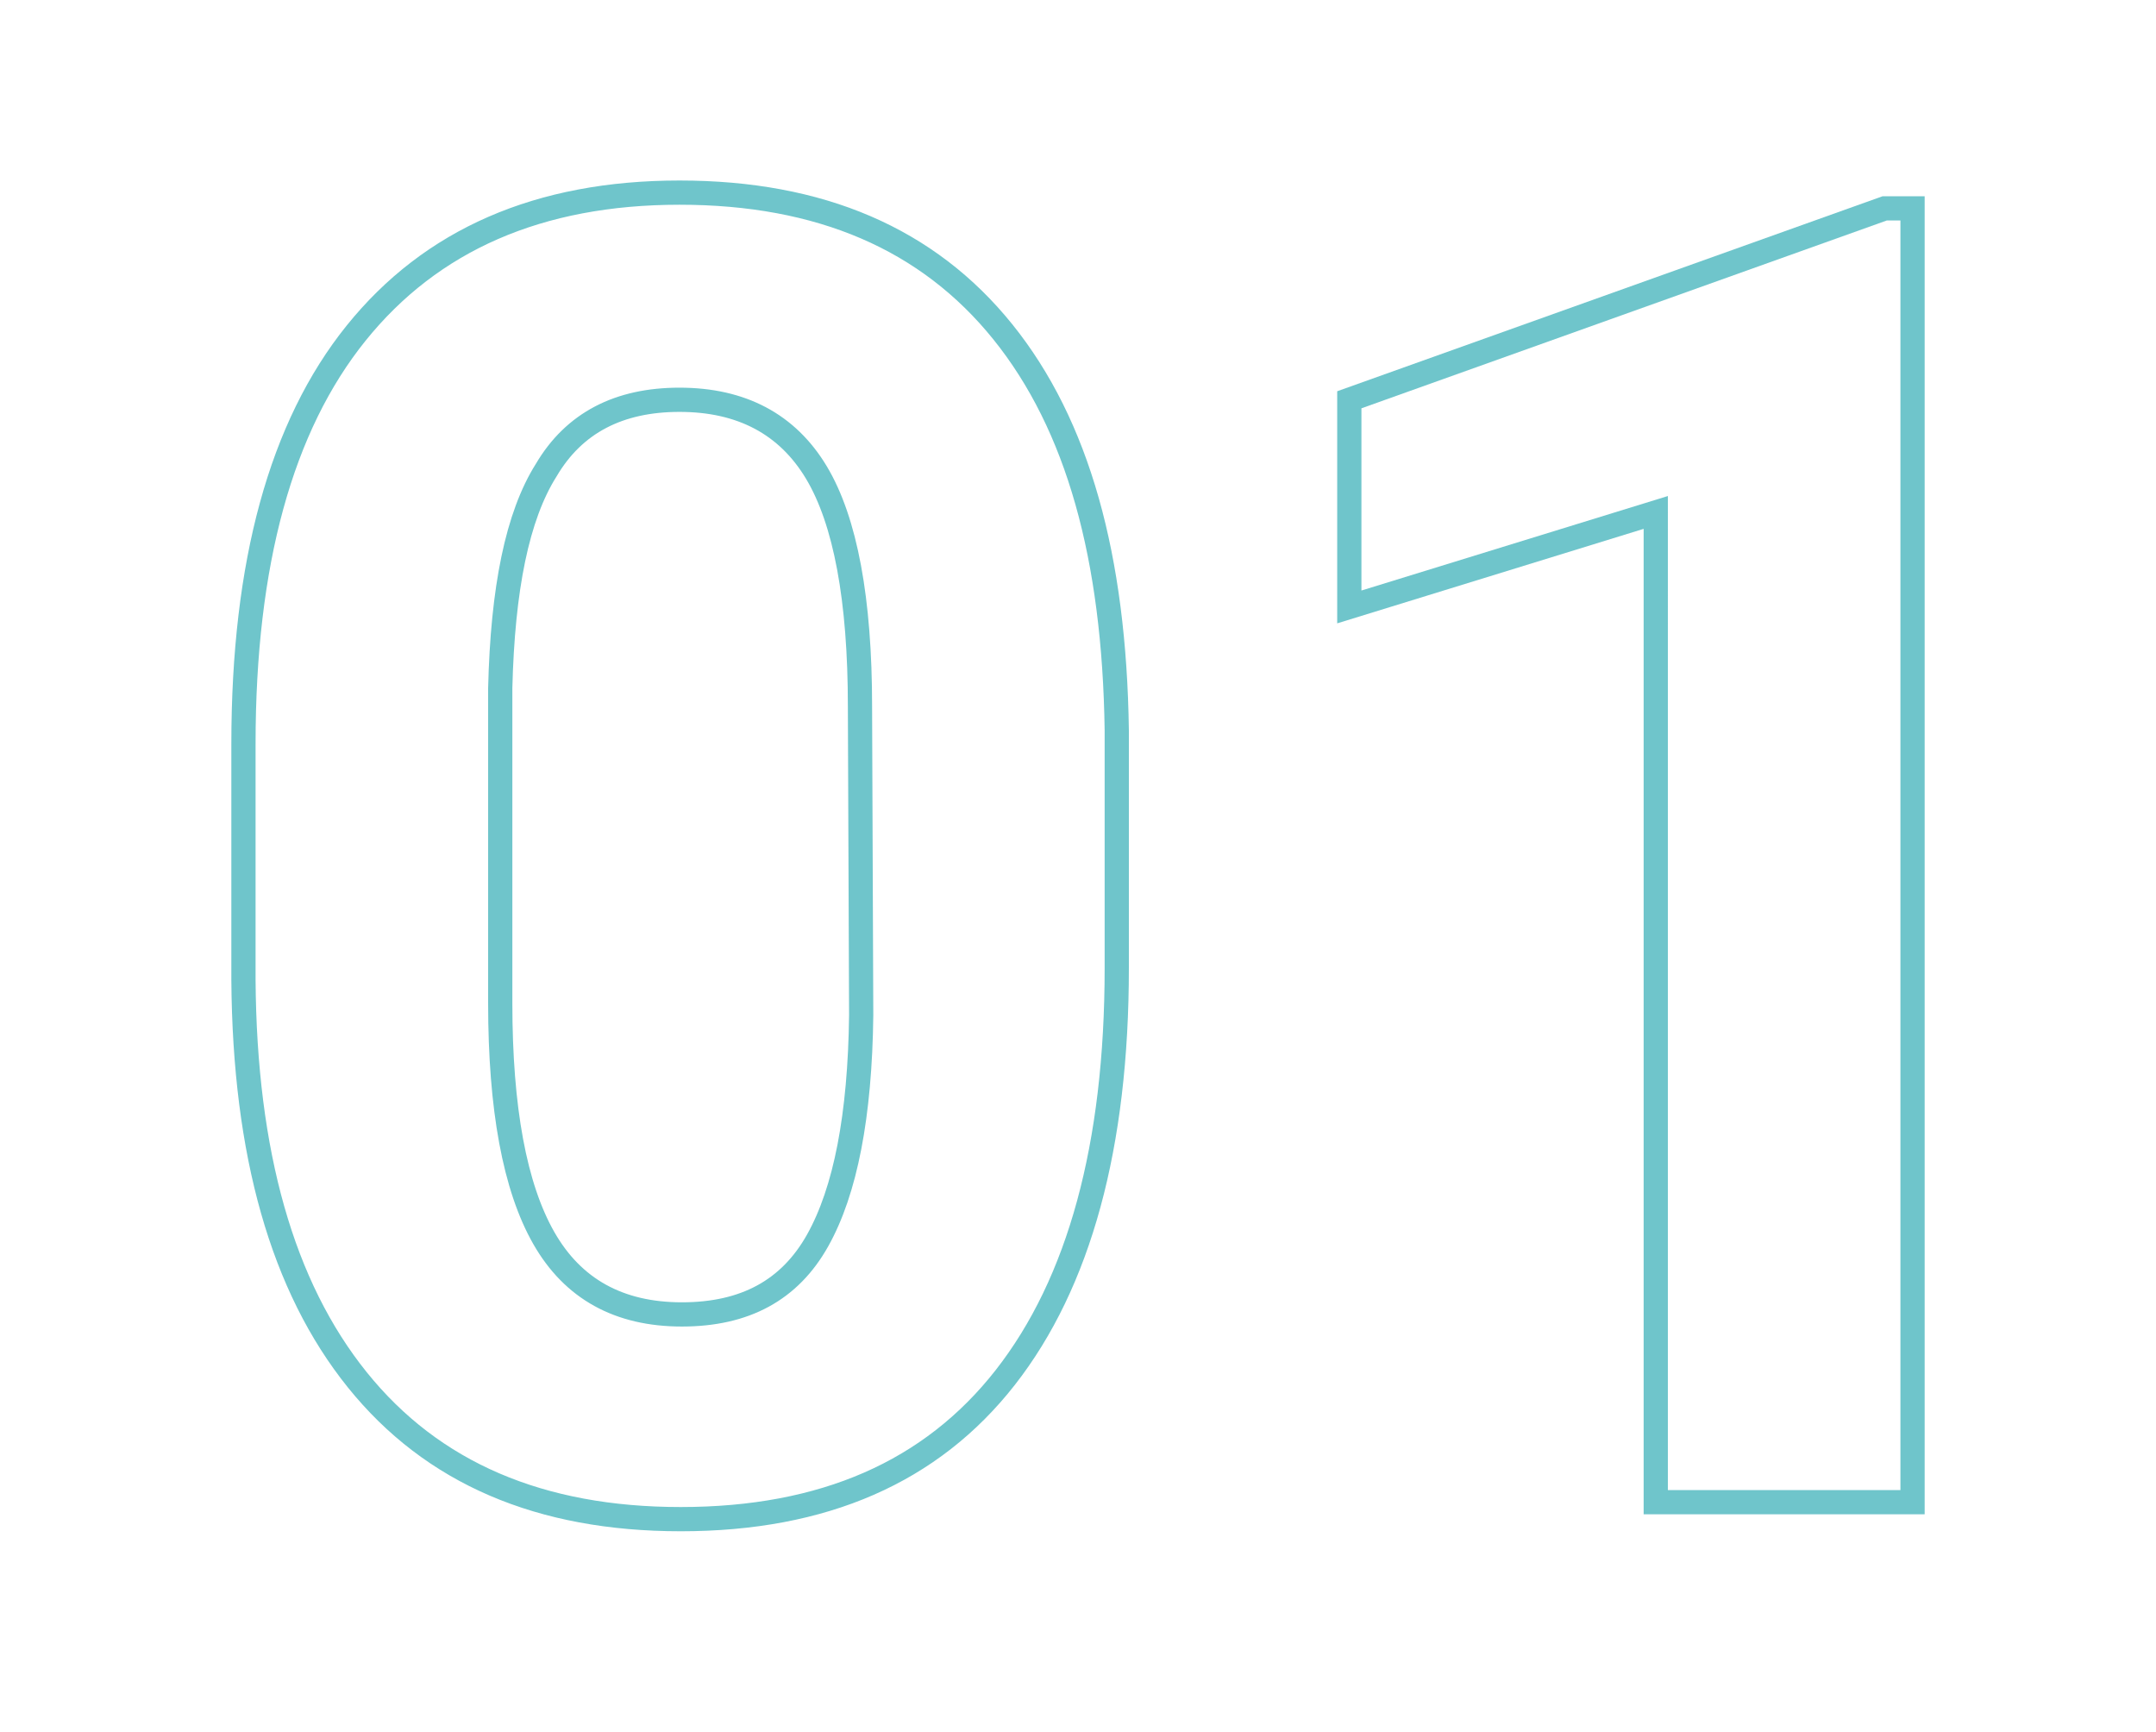 <?xml version="1.0" encoding="utf-8"?>
<!-- Generator: Adobe Illustrator 25.2.1, SVG Export Plug-In . SVG Version: 6.00 Build 0)  -->
<svg version="1.1" id="Capa_1" xmlns="http://www.w3.org/2000/svg" xmlns:xlink="http://www.w3.org/1999/xlink" x="0px" y="0px"
	 viewBox="0 0 178 143" style="enable-background:new 0 0 178 143;" xml:space="preserve">
<style type="text/css">
	.st0{enable-background:new    ;}
	.st1{fill:none;stroke:#6FC5CB;stroke-width:2;}
</style>
<g class="st0">
	<path class="st1" d="M92.2,79.9c0,14.7-3.1,26-9.2,33.8s-15,11.7-26.8,11.7c-11.6,0-20.5-3.8-26.7-11.5s-9.3-18.7-9.4-33V61.4
		c0-14.9,3.1-26.2,9.3-33.9s15.1-11.6,26.7-11.6s20.5,3.8,26.7,11.5S92,46,92.2,60.3V79.9z M71,58.3c0-8.8-1.2-15.3-3.6-19.3
		s-6.2-6-11.3-6c-5,0-8.7,1.9-11,5.8c-2.4,3.8-3.6,9.8-3.8,18v26c0,8.7,1.2,15.2,3.6,19.4c2.4,4.2,6.2,6.3,11.4,6.3s8.9-2,11.2-6.1
		c2.3-4.1,3.5-10.3,3.6-18.6L71,58.3L71,58.3z"/>
	<path class="st1" d="M157.9,124h-21.2V42.3l-25.3,7.8V33l44.2-15.8h2.3V124z"/>
</g>
</svg>
